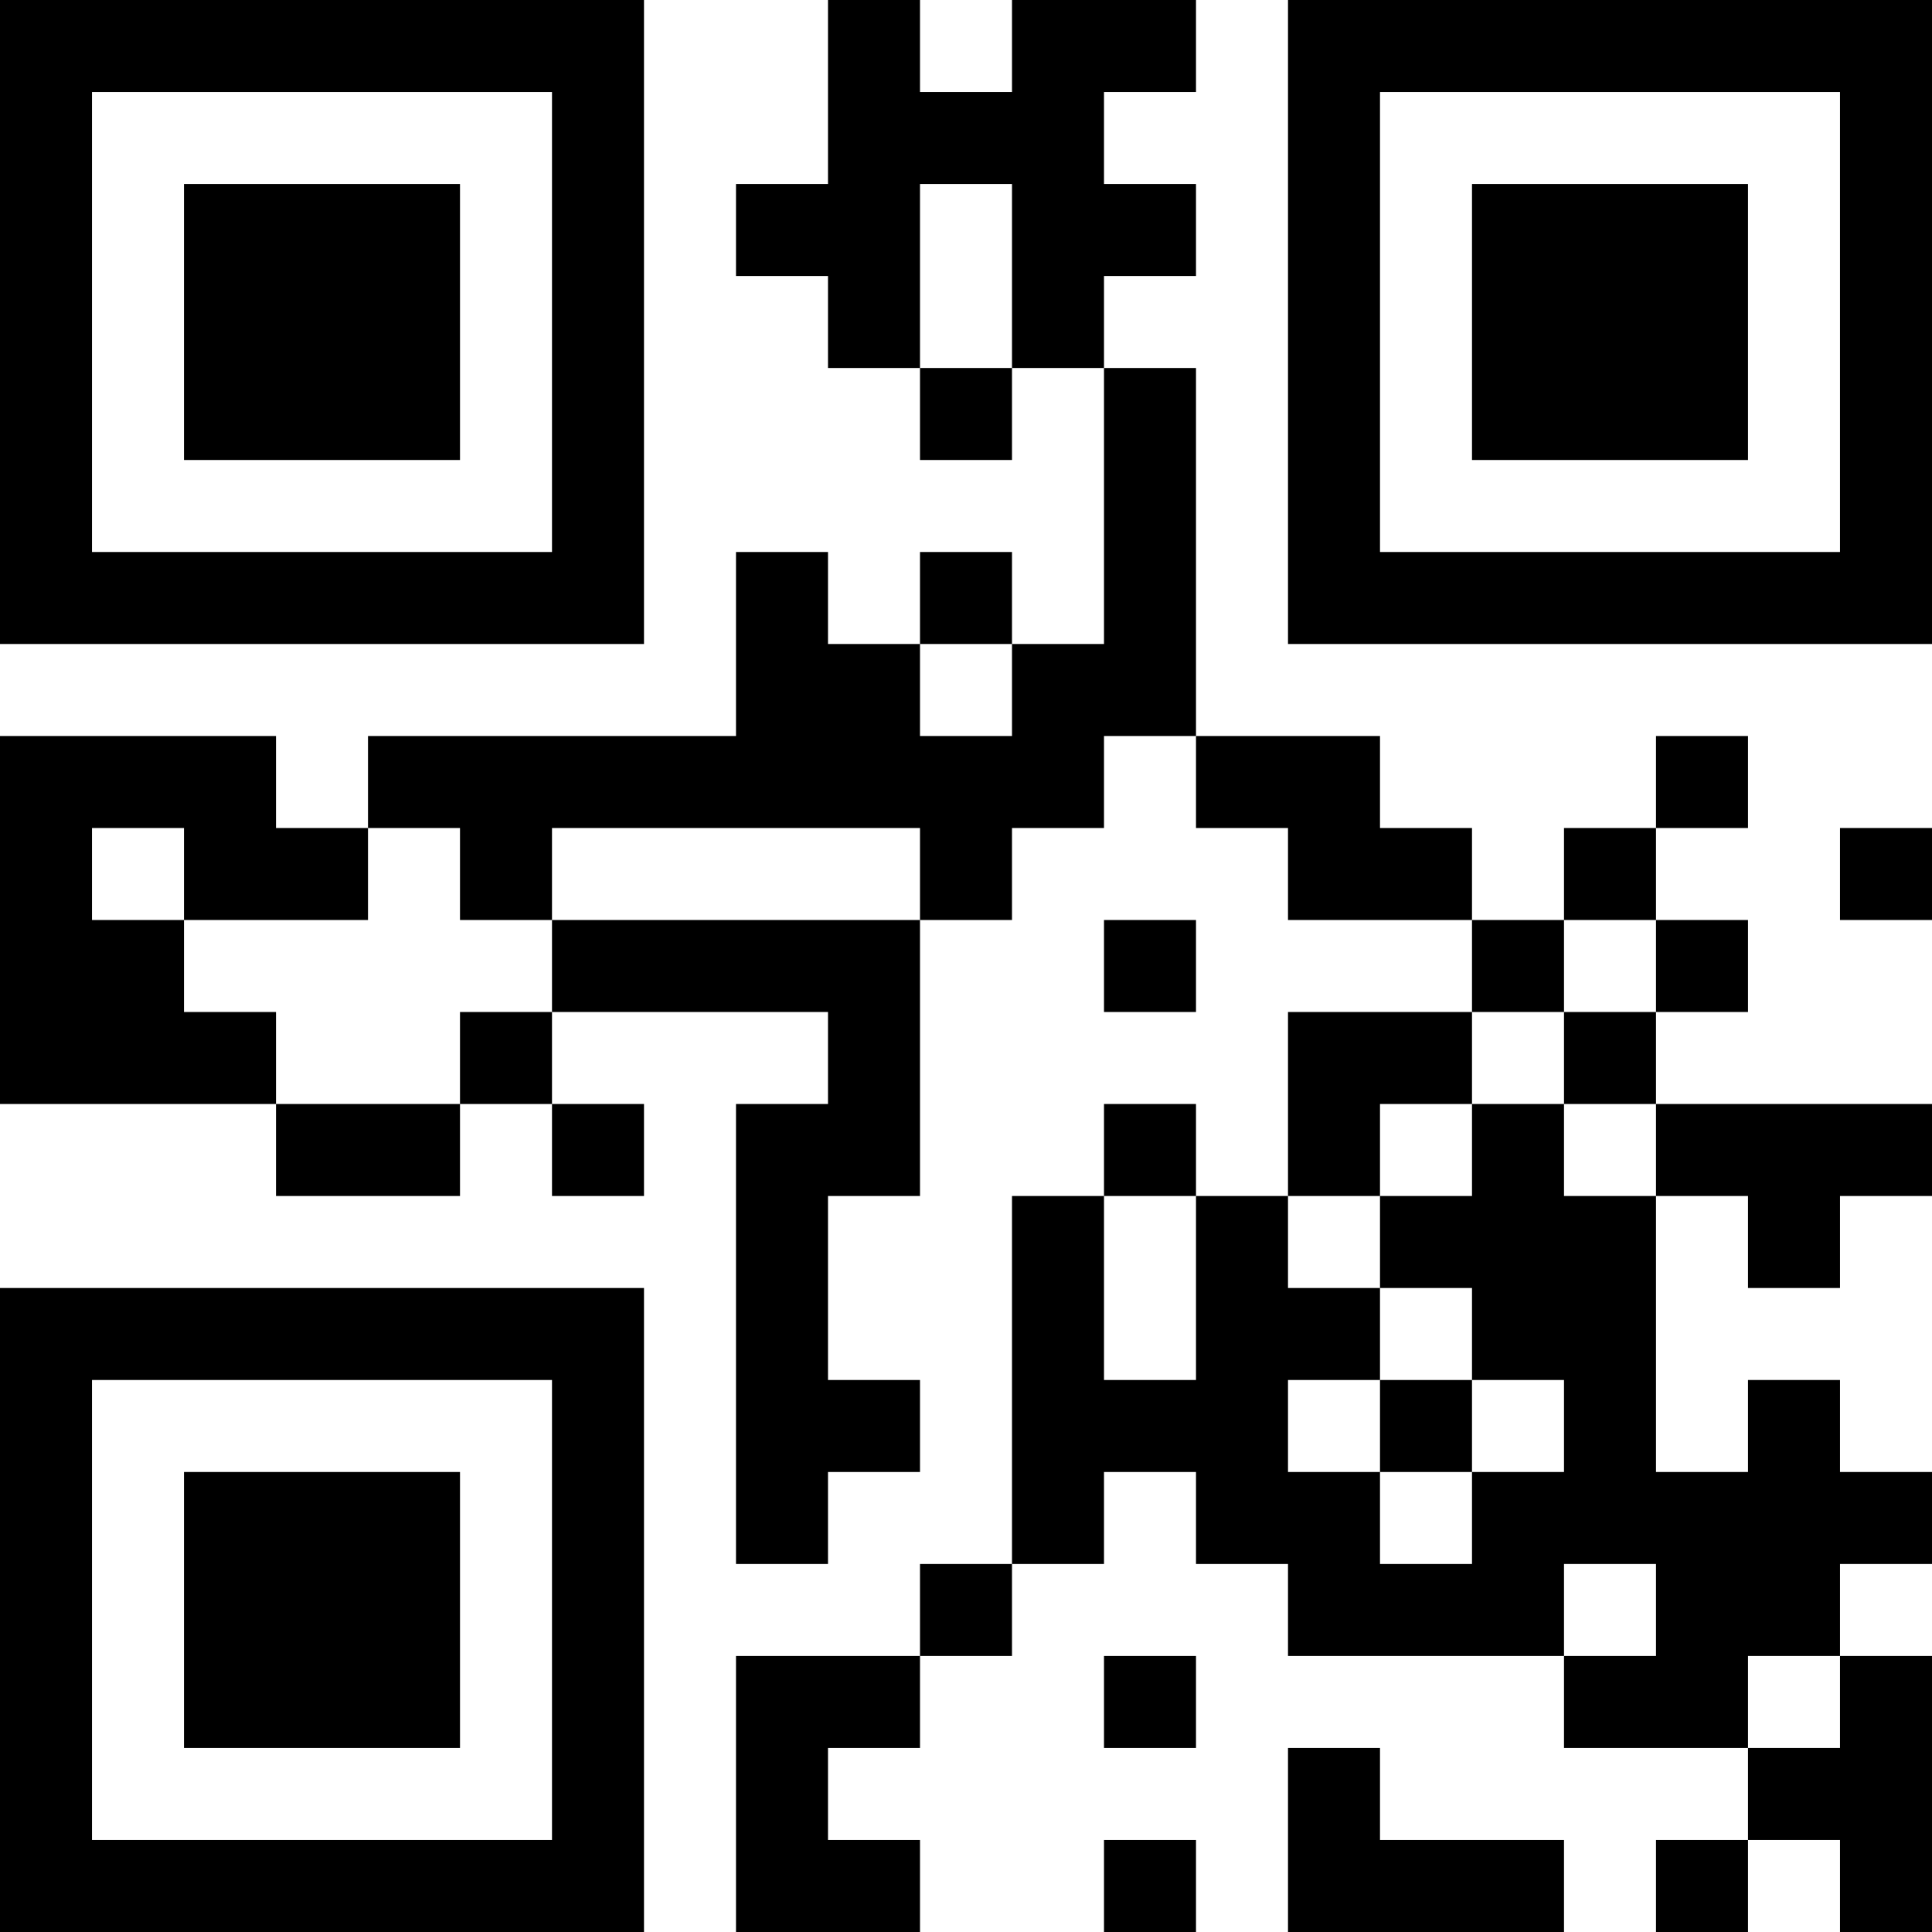 <?xml version='1.0' encoding='UTF-8'?>
<svg width="21mm" height="21mm" version="1.1" viewBox="0 0 21 21" xmlns="http://www.w3.org/2000/svg"><path d="M0,0H1V1H0zM1,0H2V1H1zM2,0H3V1H2zM3,0H4V1H3zM4,0H5V1H4zM5,0H6V1H5zM6,0H7V1H6zM9,0H10V1H9zM11,0H12V1H11zM12,0H13V1H12zM14,0H15V1H14zM15,0H16V1H15zM16,0H17V1H16zM17,0H18V1H17zM18,0H19V1H18zM19,0H20V1H19zM20,0H21V1H20zM0,1H1V2H0zM6,1H7V2H6zM9,1H10V2H9zM10,1H11V2H10zM11,1H12V2H11zM14,1H15V2H14zM20,1H21V2H20zM0,2H1V3H0zM2,2H3V3H2zM3,2H4V3H3zM4,2H5V3H4zM6,2H7V3H6zM8,2H9V3H8zM9,2H10V3H9zM11,2H12V3H11zM12,2H13V3H12zM14,2H15V3H14zM16,2H17V3H16zM17,2H18V3H17zM18,2H19V3H18zM20,2H21V3H20zM0,3H1V4H0zM2,3H3V4H2zM3,3H4V4H3zM4,3H5V4H4zM6,3H7V4H6zM9,3H10V4H9zM11,3H12V4H11zM14,3H15V4H14zM16,3H17V4H16zM17,3H18V4H17zM18,3H19V4H18zM20,3H21V4H20zM0,4H1V5H0zM2,4H3V5H2zM3,4H4V5H3zM4,4H5V5H4zM6,4H7V5H6zM10,4H11V5H10zM12,4H13V5H12zM14,4H15V5H14zM16,4H17V5H16zM17,4H18V5H17zM18,4H19V5H18zM20,4H21V5H20zM0,5H1V6H0zM6,5H7V6H6zM12,5H13V6H12zM14,5H15V6H14zM20,5H21V6H20zM0,6H1V7H0zM1,6H2V7H1zM2,6H3V7H2zM3,6H4V7H3zM4,6H5V7H4zM5,6H6V7H5zM6,6H7V7H6zM8,6H9V7H8zM10,6H11V7H10zM12,6H13V7H12zM14,6H15V7H14zM15,6H16V7H15zM16,6H17V7H16zM17,6H18V7H17zM18,6H19V7H18zM19,6H20V7H19zM20,6H21V7H20zM8,7H9V8H8zM9,7H10V8H9zM11,7H12V8H11zM12,7H13V8H12zM0,8H1V9H0zM1,8H2V9H1zM2,8H3V9H2zM4,8H5V9H4zM5,8H6V9H5zM6,8H7V9H6zM7,8H8V9H7zM8,8H9V9H8zM9,8H10V9H9zM10,8H11V9H10zM11,8H12V9H11zM13,8H14V9H13zM14,8H15V9H14zM18,8H19V9H18zM0,9H1V10H0zM2,9H3V10H2zM3,9H4V10H3zM5,9H6V10H5zM10,9H11V10H10zM14,9H15V10H14zM15,9H16V10H15zM17,9H18V10H17zM20,9H21V10H20zM0,10H1V11H0zM1,10H2V11H1zM6,10H7V11H6zM7,10H8V11H7zM8,10H9V11H8zM9,10H10V11H9zM12,10H13V11H12zM16,10H17V11H16zM18,10H19V11H18zM0,11H1V12H0zM1,11H2V12H1zM2,11H3V12H2zM5,11H6V12H5zM9,11H10V12H9zM14,11H15V12H14zM15,11H16V12H15zM17,11H18V12H17zM3,12H4V13H3zM4,12H5V13H4zM6,12H7V13H6zM8,12H9V13H8zM9,12H10V13H9zM12,12H13V13H12zM14,12H15V13H14zM16,12H17V13H16zM18,12H19V13H18zM19,12H20V13H19zM20,12H21V13H20zM8,13H9V14H8zM11,13H12V14H11zM13,13H14V14H13zM15,13H16V14H15zM16,13H17V14H16zM17,13H18V14H17zM19,13H20V14H19zM0,14H1V15H0zM1,14H2V15H1zM2,14H3V15H2zM3,14H4V15H3zM4,14H5V15H4zM5,14H6V15H5zM6,14H7V15H6zM8,14H9V15H8zM11,14H12V15H11zM13,14H14V15H13zM14,14H15V15H14zM16,14H17V15H16zM17,14H18V15H17zM0,15H1V16H0zM6,15H7V16H6zM8,15H9V16H8zM9,15H10V16H9zM11,15H12V16H11zM12,15H13V16H12zM13,15H14V16H13zM15,15H16V16H15zM17,15H18V16H17zM19,15H20V16H19zM0,16H1V17H0zM2,16H3V17H2zM3,16H4V17H3zM4,16H5V17H4zM6,16H7V17H6zM8,16H9V17H8zM11,16H12V17H11zM13,16H14V17H13zM14,16H15V17H14zM16,16H17V17H16zM17,16H18V17H17zM18,16H19V17H18zM19,16H20V17H19zM20,16H21V17H20zM0,17H1V18H0zM2,17H3V18H2zM3,17H4V18H3zM4,17H5V18H4zM6,17H7V18H6zM10,17H11V18H10zM14,17H15V18H14zM15,17H16V18H15zM16,17H17V18H16zM18,17H19V18H18zM19,17H20V18H19zM0,18H1V19H0zM2,18H3V19H2zM3,18H4V19H3zM4,18H5V19H4zM6,18H7V19H6zM8,18H9V19H8zM9,18H10V19H9zM12,18H13V19H12zM17,18H18V19H17zM18,18H19V19H18zM20,18H21V19H20zM0,19H1V20H0zM6,19H7V20H6zM8,19H9V20H8zM14,19H15V20H14zM19,19H20V20H19zM20,19H21V20H20zM0,20H1V21H0zM1,20H2V21H1zM2,20H3V21H2zM3,20H4V21H3zM4,20H5V21H4zM5,20H6V21H5zM6,20H7V21H6zM8,20H9V21H8zM9,20H10V21H9zM12,20H13V21H12zM14,20H15V21H14zM15,20H16V21H15zM16,20H17V21H16zM18,20H19V21H18zM20,20H21V21H20z" id="qr-path" fill="#000000" fill-opacity="1" fill-rule="nonzero" stroke="none" /></svg>
